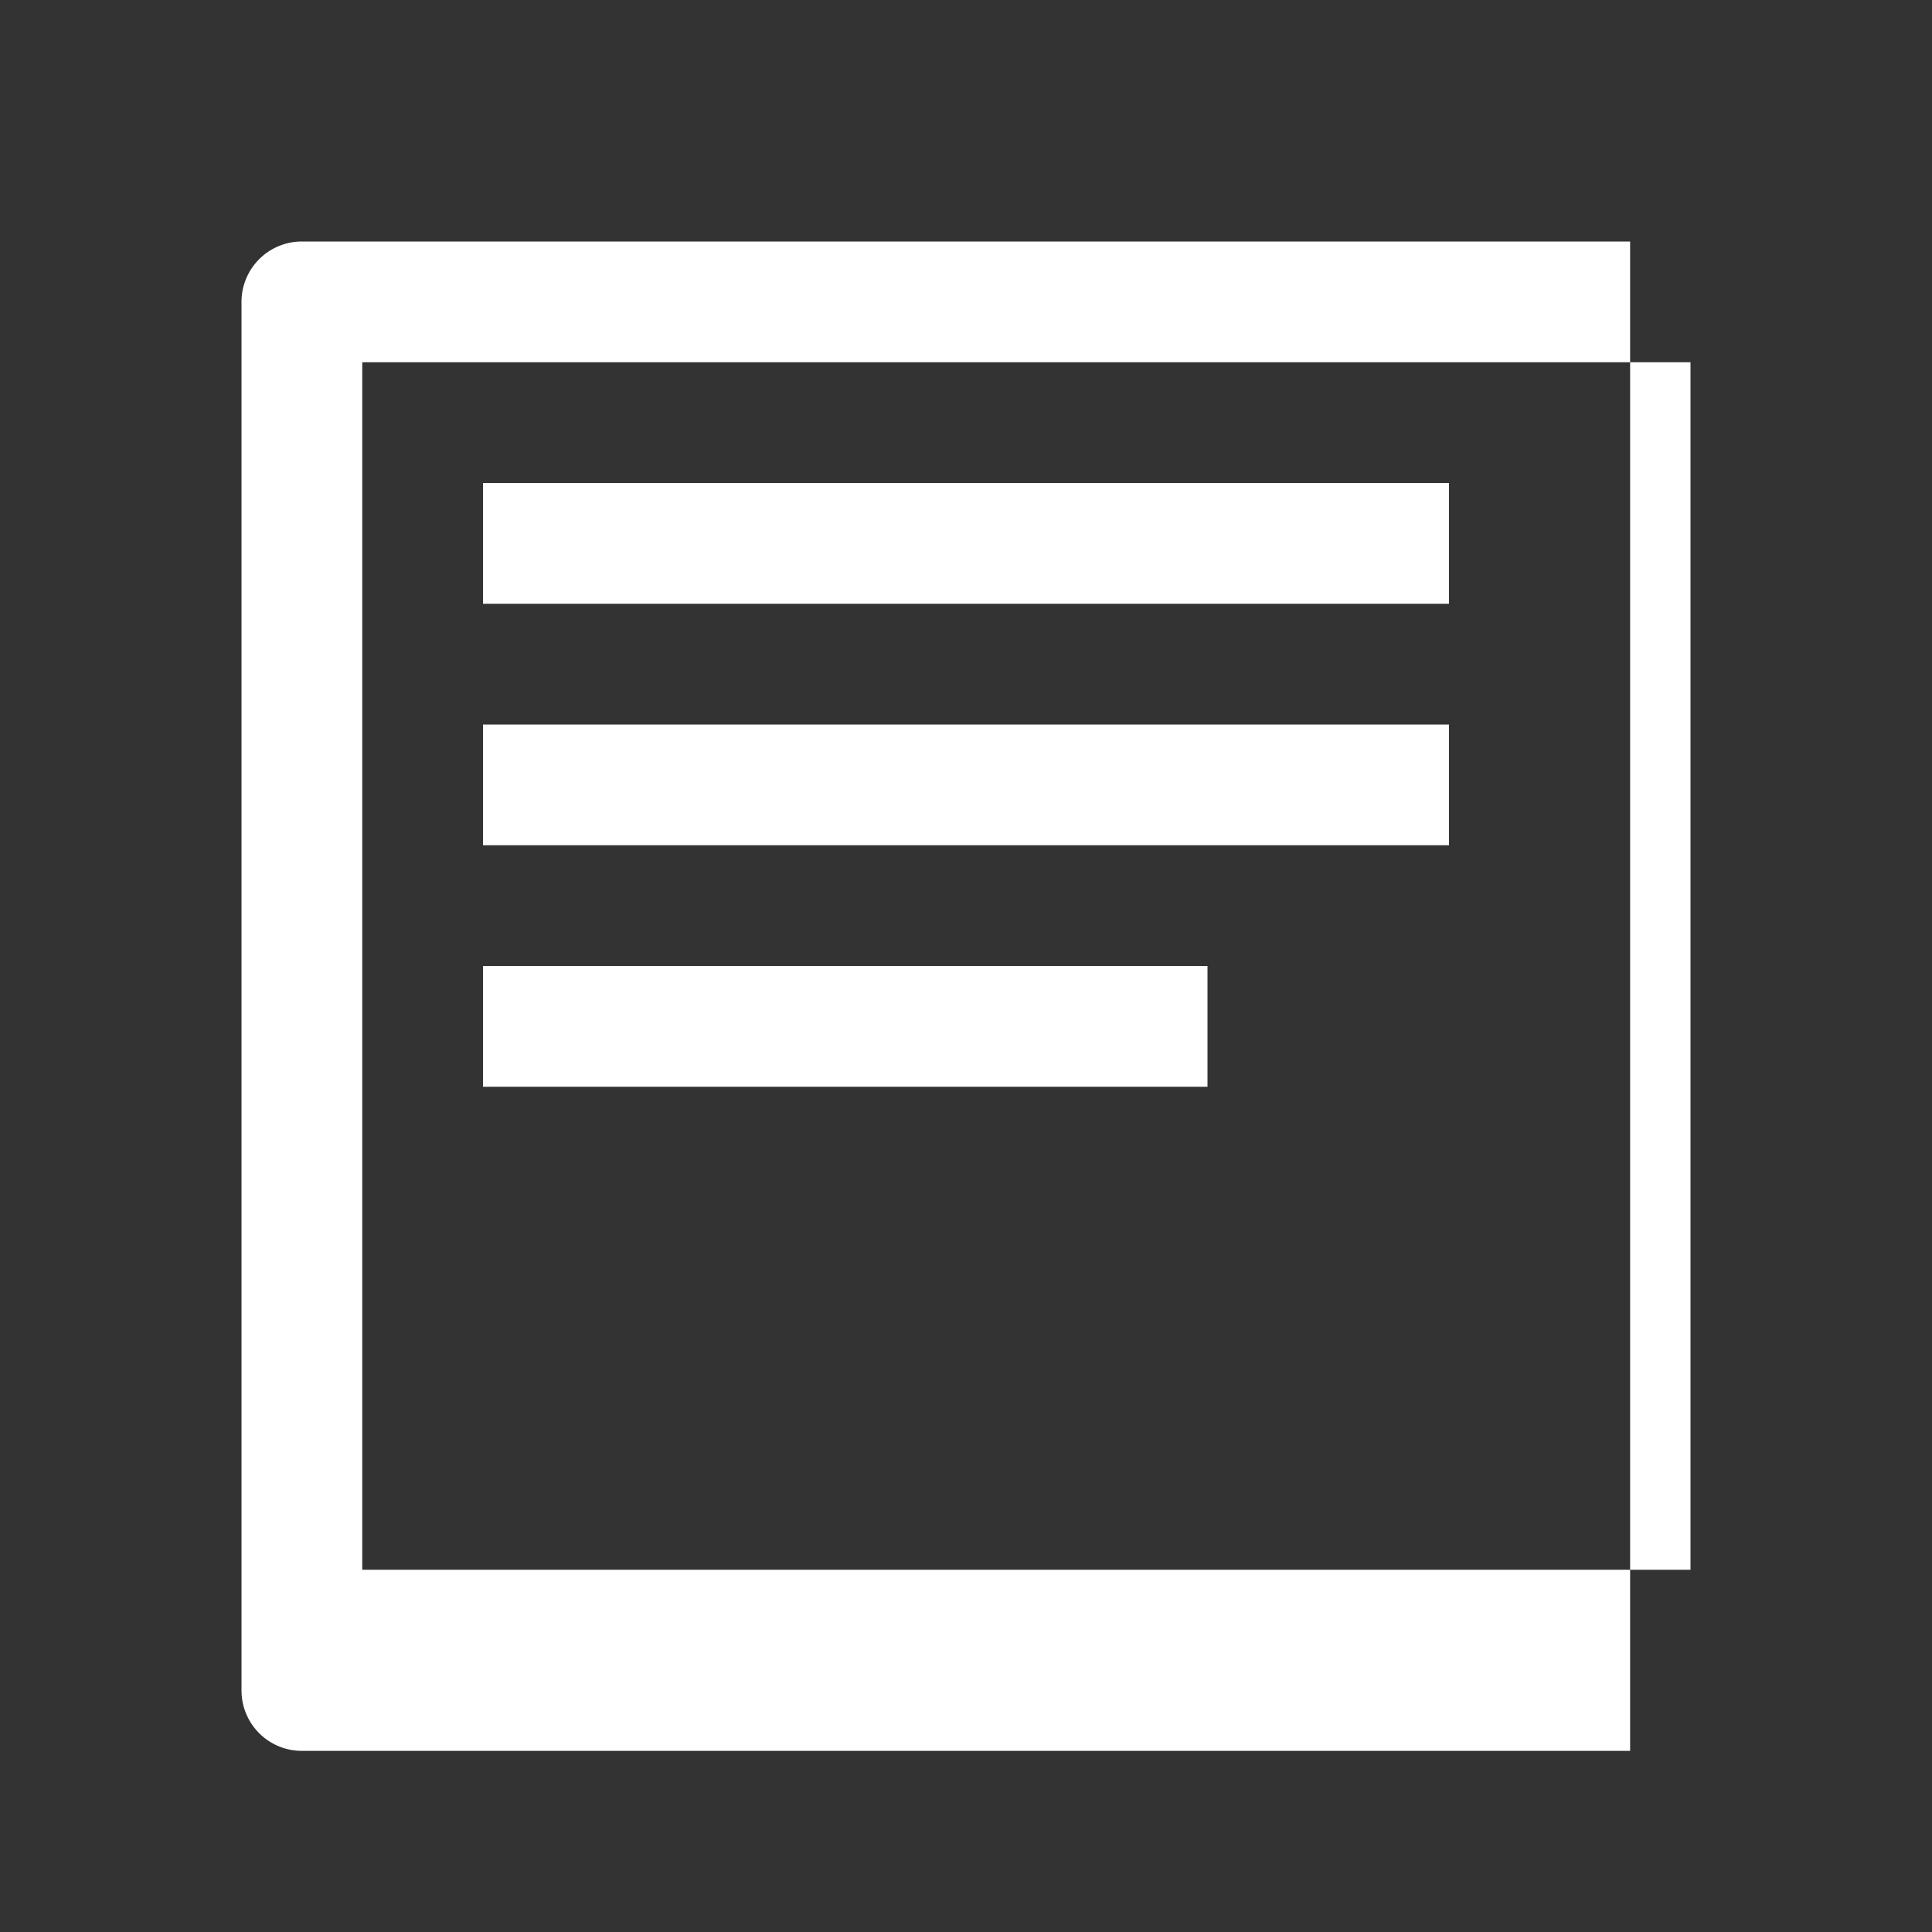 <svg xmlns="http://www.w3.org/2000/svg" viewBox="0 0 64 64" width="64" height="64">
  <rect x="0" y="0" width="64" height="64" fill="#333333" stroke="none"/>
  <path fill="#FFFFFF" d="M8 8v48a2 2 0 002 2h44V8H10a2 2 0 00-2 2zm48 44H12V12h44v40zM16 16h32v4H16v-4zm0 8h32v4H16v-4zm0 8h24v4H16v-4z"/>
</svg>
